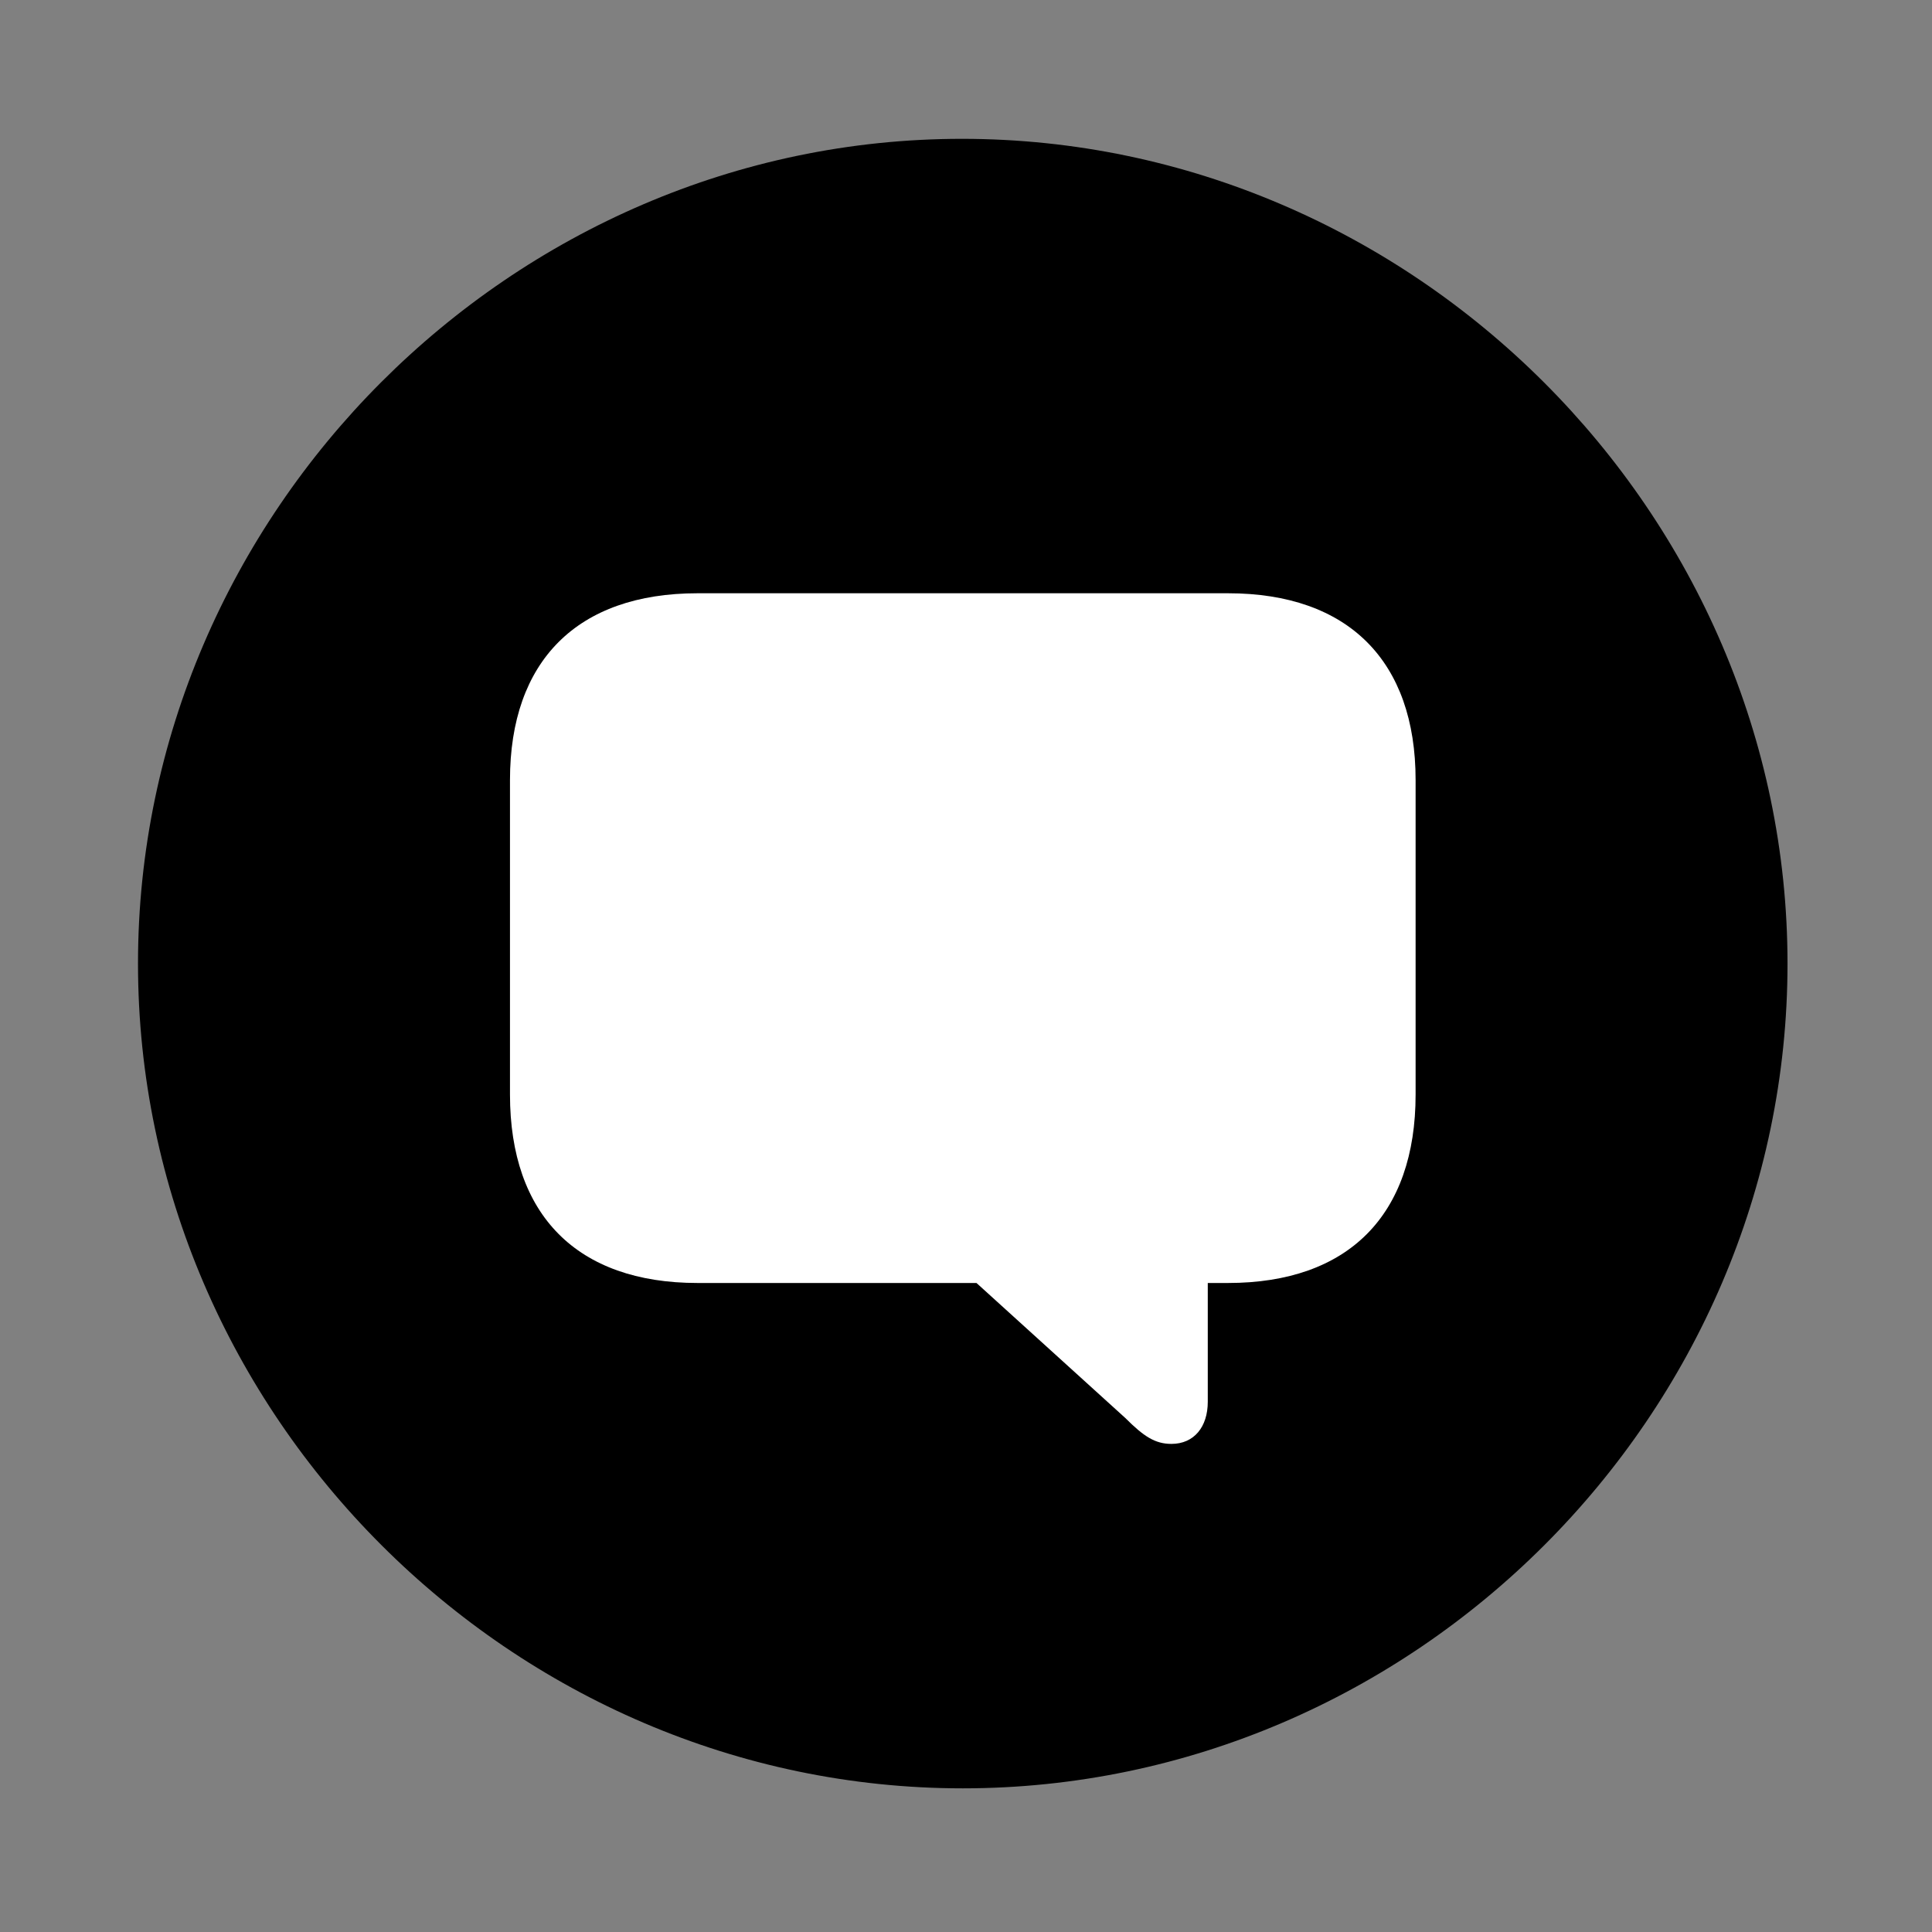 <svg width="28" height="28" viewBox="0 0 28 28" fill="none" xmlns="http://www.w3.org/2000/svg">
<rect x="0" y="0" width="28" height="28" fill="#808080" stroke="none"/>
<g clipPath="url(#clip0_2201_1313)">
<path d="M13.953 25.918C20.492 25.918 25.906 20.504 25.906 13.965C25.906 7.438 20.48 2.012 13.941 2.012C7.414 2.012 2 7.438 2 13.965C2 20.504 7.426 25.918 13.953 25.918Z" fill="black" fillOpacity="0.85"/>
<path d="M16.977 20.926C16.742 20.926 16.578 20.82 16.309 20.551L14.152 18.594H10.109C8.363 18.594 7.391 17.609 7.391 15.863V11.305C7.391 9.582 8.363 8.598 10.109 8.598H17.797C19.543 8.598 20.516 9.582 20.516 11.305V15.863C20.516 17.609 19.543 18.594 17.797 18.594H17.504V20.316C17.504 20.68 17.305 20.926 16.977 20.926Z" fill="white"/>
</g>
<defs>
<clipPath id="clip0_2201_1313">
<rect width="23.906" height="23.918" fill="white" transform="translate(2 2)"/>
</clipPath>
</defs>
</svg>
